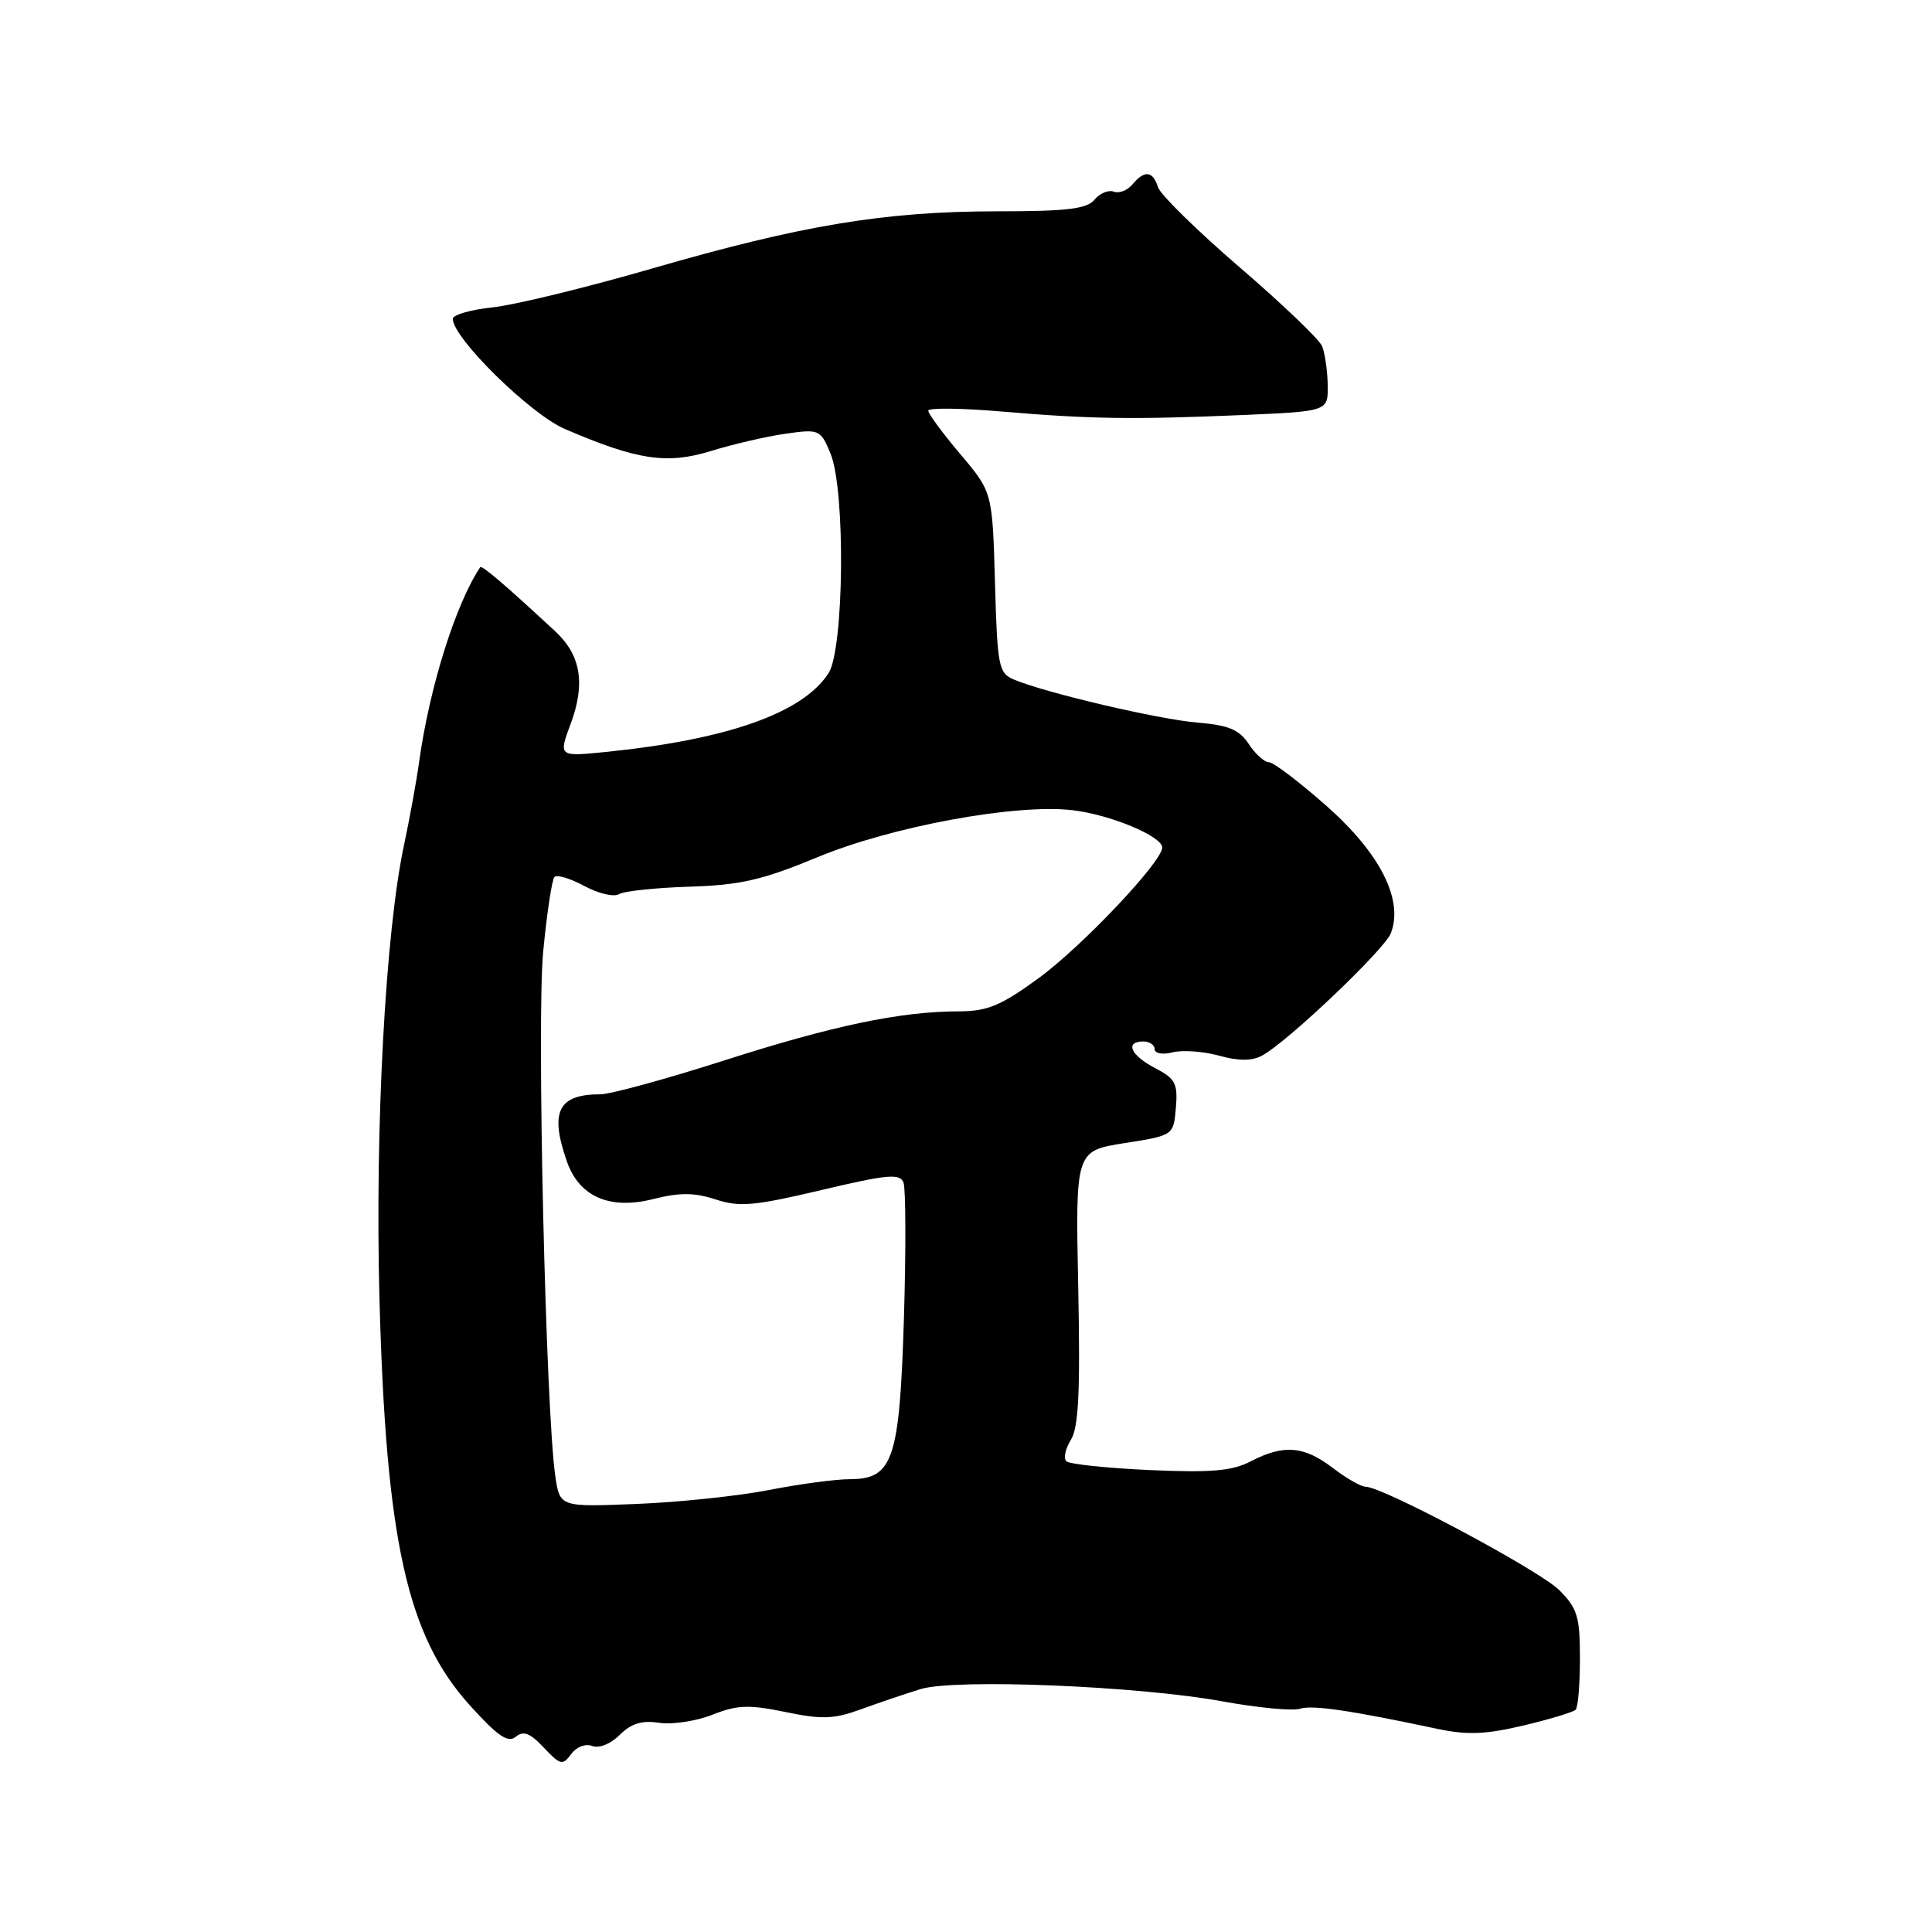 <?xml version="1.0" encoding="UTF-8" standalone="no"?>
<!DOCTYPE svg PUBLIC "-//W3C//DTD SVG 1.1//EN" "http://www.w3.org/Graphics/SVG/1.1/DTD/svg11.dtd" >
<svg xmlns="http://www.w3.org/2000/svg" xmlns:xlink="http://www.w3.org/1999/xlink" version="1.1" viewBox="0 0 256 256">
 <g >
 <path fill="currentColor"
d=" M 78.47 231.35 C 79.38 231.70 80.92 231.08 82.12 229.88 C 83.63 228.37 85.05 227.93 87.35 228.28 C 89.08 228.54 92.26 228.06 94.40 227.21 C 97.68 225.91 99.22 225.85 104.07 226.85 C 108.94 227.86 110.51 227.80 114.17 226.46 C 116.55 225.59 120.08 224.40 122.00 223.81 C 126.59 222.41 150.83 223.40 161.98 225.44 C 166.65 226.29 171.26 226.73 172.24 226.42 C 173.91 225.89 178.86 226.62 190.50 229.09 C 194.41 229.92 196.88 229.82 201.85 228.64 C 205.35 227.81 208.46 226.87 208.78 226.55 C 209.10 226.24 209.35 223.16 209.35 219.71 C 209.35 214.20 209.01 213.10 206.60 210.69 C 203.98 208.08 183.23 197.00 180.95 197.00 C 180.35 197.00 178.39 195.88 176.59 194.50 C 172.77 191.59 170.11 191.37 165.76 193.62 C 163.26 194.92 160.53 195.15 152.31 194.79 C 146.64 194.53 141.68 194.01 141.29 193.62 C 140.89 193.23 141.17 191.95 141.90 190.78 C 142.92 189.16 143.15 184.39 142.87 170.58 C 142.50 152.50 142.50 152.50 149.00 151.47 C 155.50 150.45 155.50 150.45 155.81 146.78 C 156.08 143.56 155.74 142.92 153.06 141.53 C 149.82 139.85 149.00 138.00 151.50 138.00 C 152.32 138.00 153.00 138.46 153.00 139.02 C 153.00 139.59 154.04 139.78 155.38 139.44 C 156.69 139.11 159.46 139.31 161.53 139.88 C 164.12 140.60 165.88 140.60 167.22 139.88 C 170.55 138.10 183.46 125.83 184.30 123.65 C 185.99 119.25 182.91 113.13 175.87 106.88 C 172.22 103.65 168.74 101.00 168.14 101.00 C 167.54 101.00 166.34 99.92 165.47 98.59 C 164.21 96.68 162.81 96.09 158.69 95.75 C 153.55 95.33 138.50 91.80 134.34 90.04 C 132.32 89.18 132.15 88.32 131.84 77.17 C 131.50 65.21 131.50 65.21 127.25 60.18 C 124.91 57.41 123.00 54.82 123.00 54.42 C 123.00 54.02 127.39 54.07 132.75 54.53 C 144.59 55.54 150.15 55.61 164.75 54.99 C 175.99 54.50 175.99 54.50 175.93 51.00 C 175.89 49.08 175.55 46.76 175.18 45.86 C 174.81 44.96 169.89 40.26 164.25 35.41 C 158.62 30.56 153.75 25.79 153.44 24.80 C 152.75 22.63 151.65 22.51 150.05 24.44 C 149.39 25.23 148.28 25.66 147.59 25.40 C 146.89 25.13 145.74 25.60 145.04 26.45 C 144.02 27.69 141.39 28.00 132.13 28.00 C 117.22 28.01 106.25 29.83 86.44 35.57 C 77.67 38.11 68.14 40.43 65.25 40.73 C 62.36 41.03 60.00 41.72 60.00 42.25 C 60.00 44.78 70.26 54.87 74.84 56.84 C 84.47 60.98 88.36 61.56 94.21 59.76 C 97.12 58.86 101.57 57.83 104.09 57.47 C 108.57 56.84 108.72 56.90 110.05 60.11 C 112.05 64.95 111.85 86.05 109.77 89.23 C 106.32 94.50 96.39 98.00 80.25 99.64 C 73.99 100.27 73.99 100.27 75.65 95.81 C 77.59 90.56 76.95 86.79 73.58 83.66 C 66.82 77.39 63.83 74.85 63.63 75.16 C 60.37 80.03 56.89 91.14 55.53 101.00 C 55.19 103.47 54.29 108.42 53.53 112.00 C 51.07 123.52 49.68 149.34 50.28 172.03 C 51.14 204.16 53.94 216.76 62.26 225.97 C 65.95 230.05 67.31 230.99 68.34 230.13 C 69.36 229.29 70.24 229.63 72.06 231.57 C 74.24 233.89 74.55 233.96 75.68 232.43 C 76.37 231.47 77.58 231.01 78.47 231.35 Z  M 73.58 195.59 C 72.31 186.88 71.11 135.23 71.97 126.15 C 72.46 121.01 73.14 116.53 73.47 116.20 C 73.81 115.86 75.60 116.41 77.45 117.41 C 79.31 118.41 81.37 118.89 82.03 118.48 C 82.69 118.07 86.89 117.63 91.36 117.49 C 98.10 117.28 101.02 116.61 108.33 113.58 C 118.15 109.51 134.50 106.49 142.07 107.35 C 147.03 107.91 154.00 110.80 154.00 112.30 C 154.00 114.19 143.32 125.47 137.56 129.66 C 132.61 133.26 130.83 134.00 127.05 134.01 C 119.31 134.02 110.38 135.89 95.88 140.54 C 88.22 142.99 80.88 145.00 79.56 145.00 C 73.96 145.00 72.81 147.29 75.11 153.88 C 76.74 158.57 80.78 160.34 86.56 158.88 C 90.07 158.00 92.00 158.01 94.82 158.93 C 97.98 159.97 99.95 159.79 108.83 157.69 C 117.62 155.61 119.24 155.46 119.72 156.70 C 120.02 157.50 120.05 165.53 119.78 174.54 C 119.20 193.45 118.35 196.00 112.58 196.00 C 110.73 196.00 105.90 196.65 101.86 197.44 C 97.81 198.23 89.93 199.06 84.34 199.28 C 74.18 199.69 74.18 199.69 73.58 195.59 Z "/>
</g>
</svg>